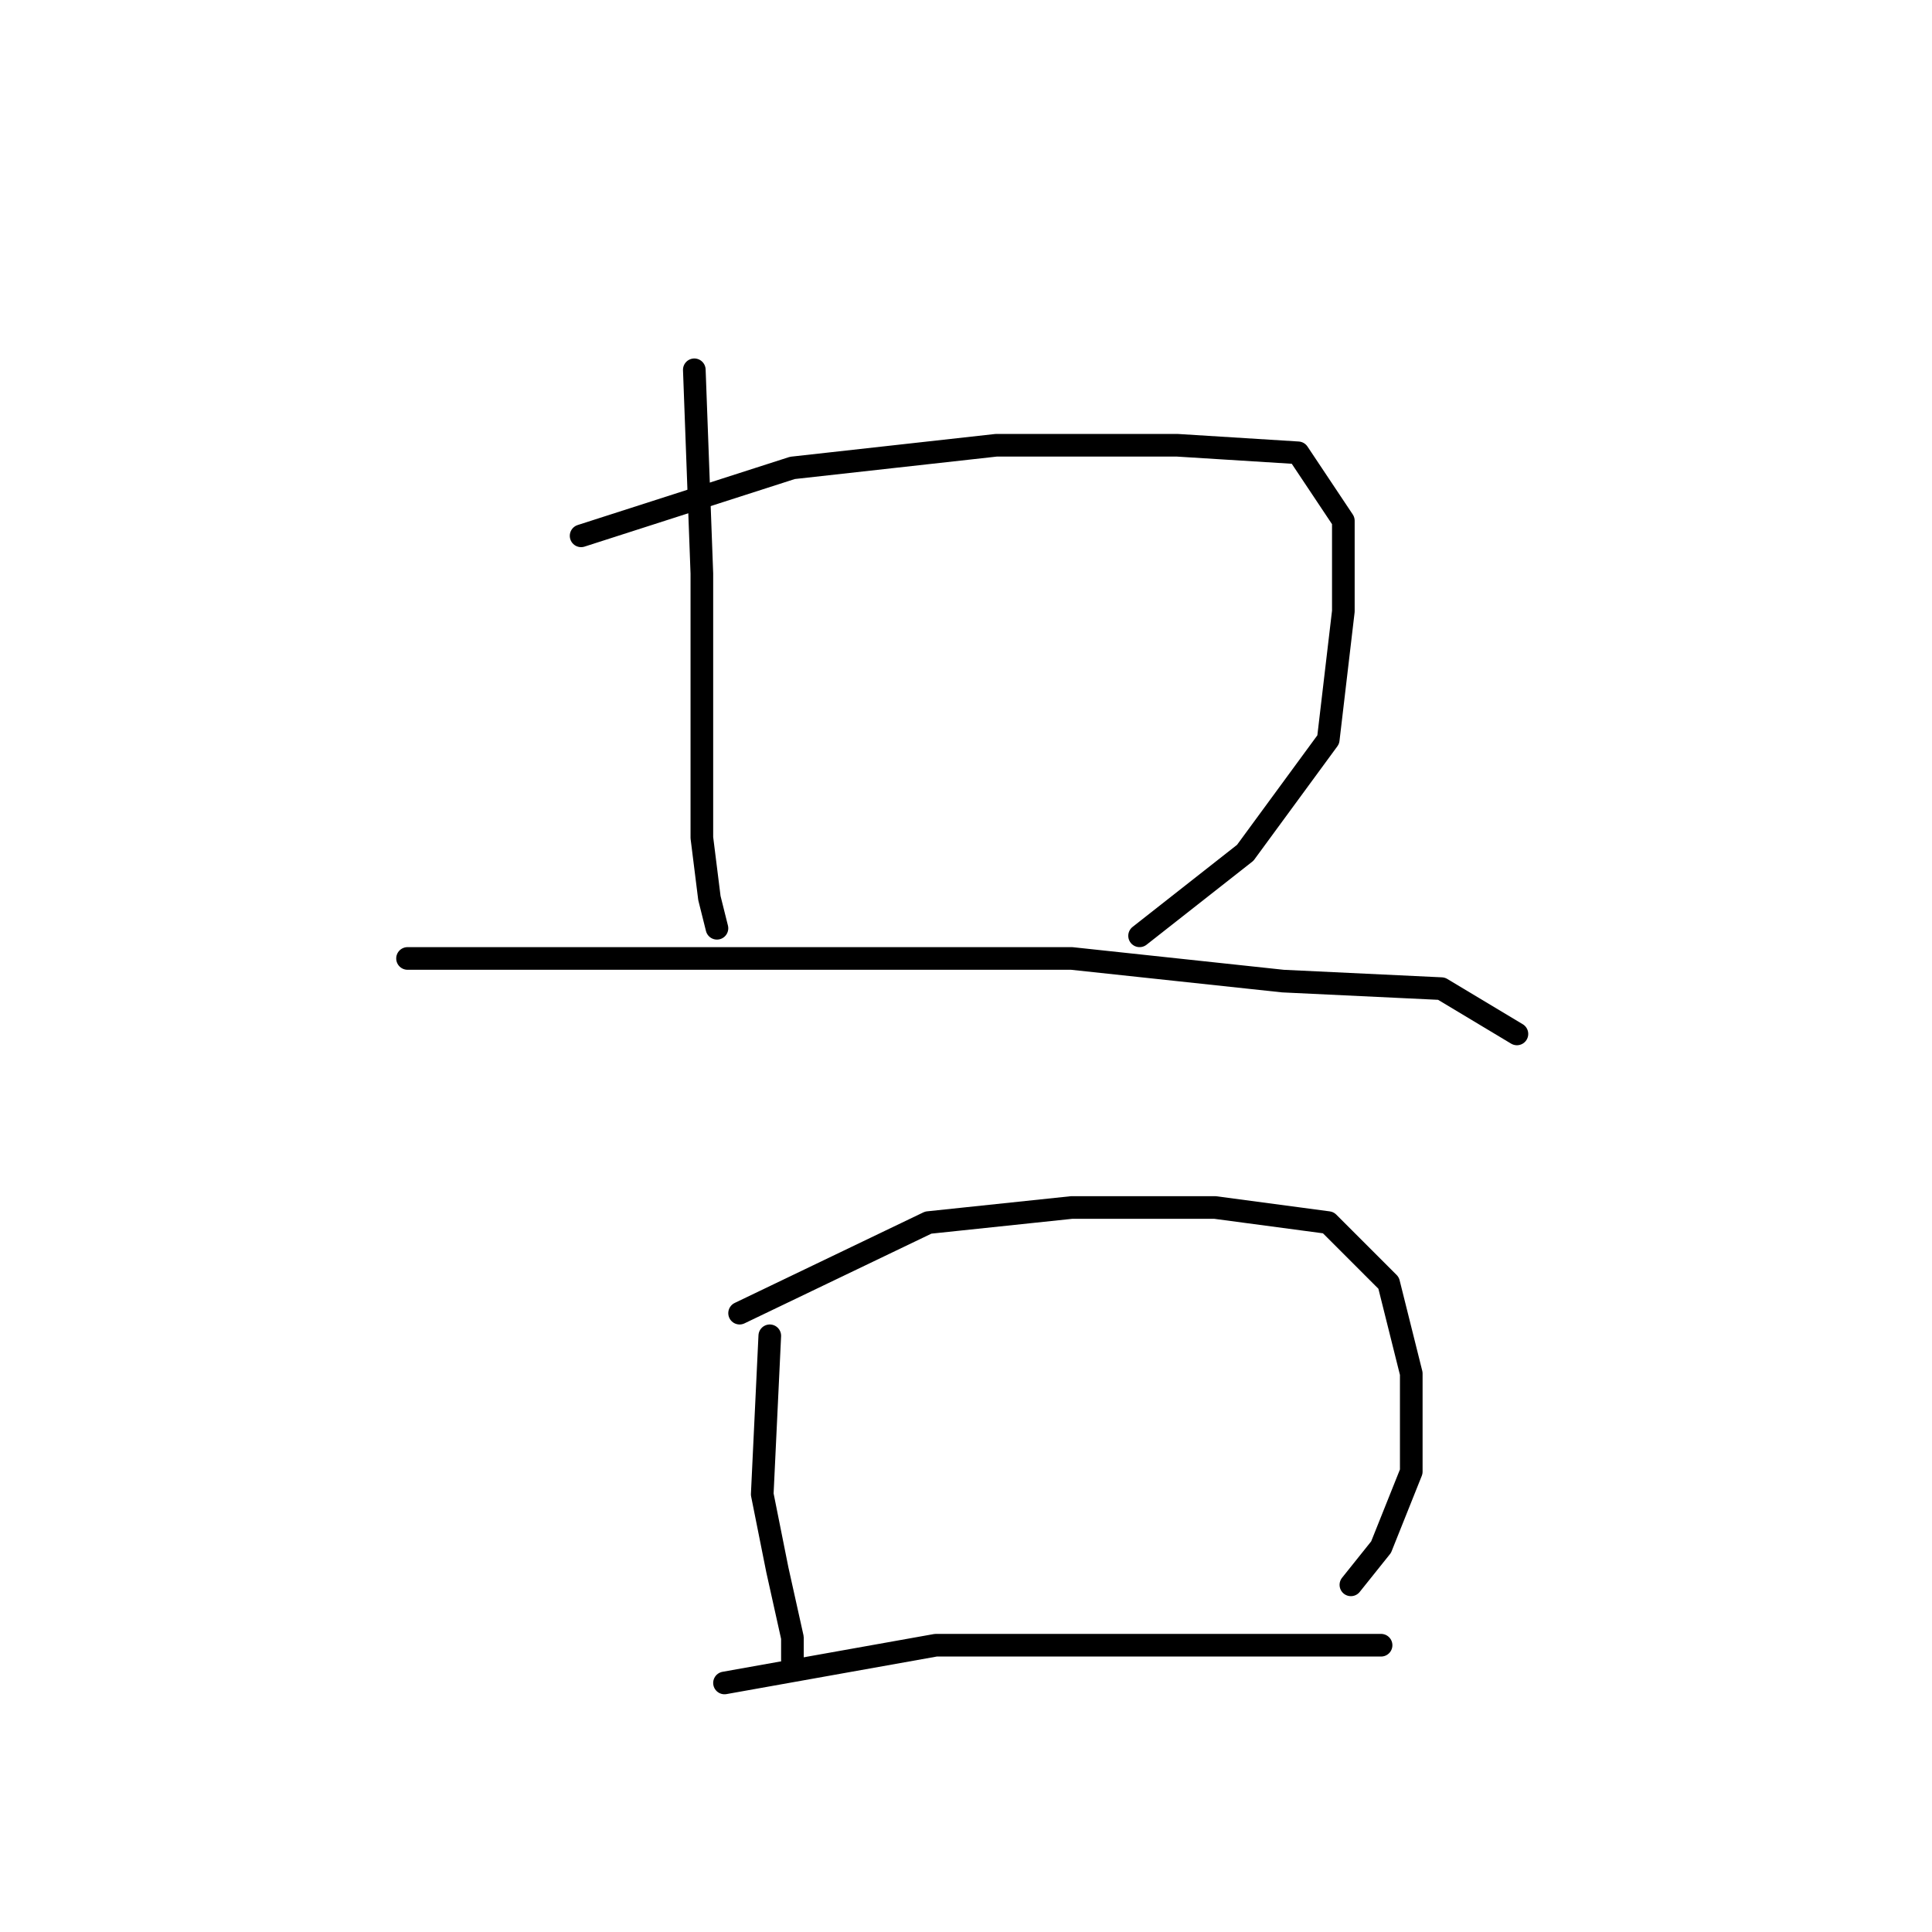 <?xml version="1.0" standalone="no"?>
    <svg width="256" height="256" xmlns="http://www.w3.org/2000/svg" version="1.1">
    <polyline stroke="black" stroke-width="3" stroke-linecap="round" fill="transparent" stroke-linejoin="round" points="92 49 93 76 93 94 93 111 94 119 95 123 95 123 " />
        <polyline stroke="black" stroke-width="3" stroke-linecap="round" fill="transparent" stroke-linejoin="round" points="77 71 105 62 132 59 156 59 172 60 178 69 178 81 176 98 165 113 151 124 151 124 " />
        <polyline stroke="black" stroke-width="3" stroke-linecap="round" fill="transparent" stroke-linejoin="round" points="55 127 54 127 62 127 81 127 113 127 142 127 170 130 191 131 201 137 201 137 " />
        <polyline stroke="black" stroke-width="3" stroke-linecap="round" fill="transparent" stroke-linejoin="round" points="102 177 101 198 103 208 105 217 105 220 105 220 " />
        <polyline stroke="black" stroke-width="3" stroke-linecap="round" fill="transparent" stroke-linejoin="round" points="98 174 123 162 142 160 161 160 176 162 184 170 187 182 187 195 183 205 179 210 179 210 " />
        <polyline stroke="black" stroke-width="3" stroke-linecap="round" fill="transparent" stroke-linejoin="round" points="96 223 124 218 146 218 170 218 183 218 183 218 " />
        </svg>